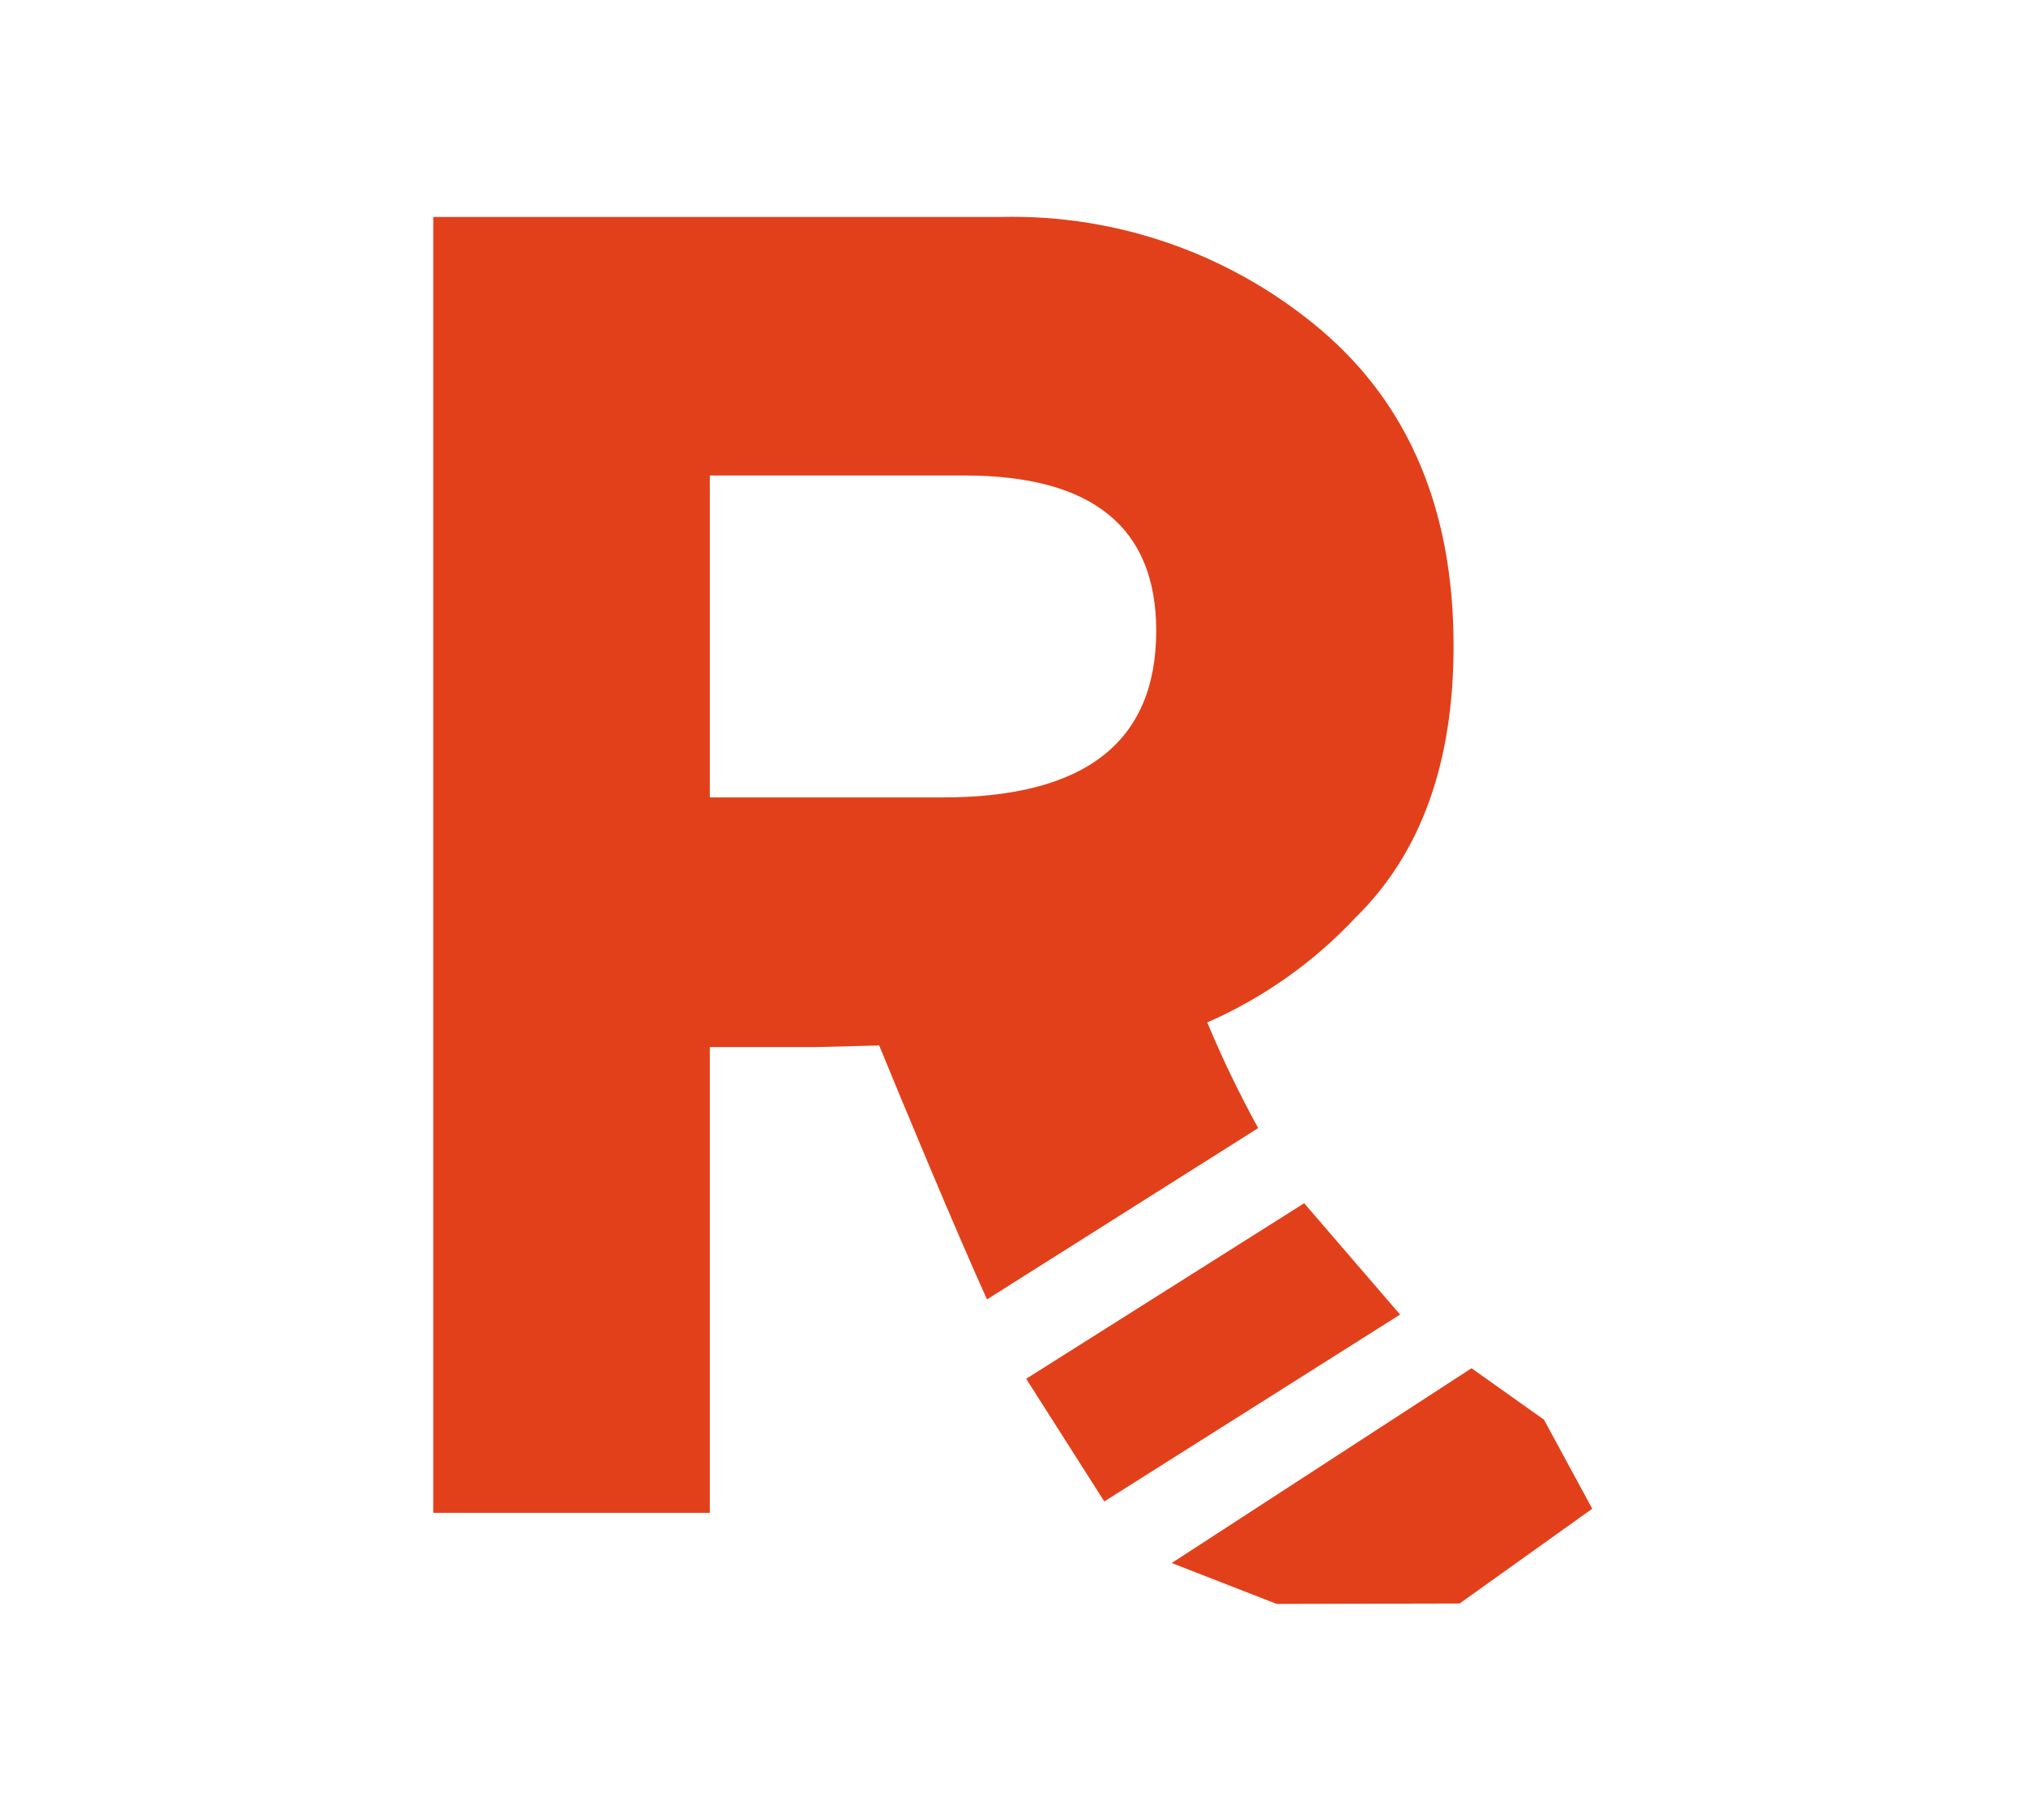 <?xml version="1.0" encoding="UTF-8" standalone="no"?>
<!DOCTYPE svg PUBLIC "-//W3C//DTD SVG 1.1//EN" "http://www.w3.org/Graphics/SVG/1.1/DTD/svg11.dtd">
<svg width="100%" height="100%" viewBox="0 0 187 168" version="1.1" xmlns="http://www.w3.org/2000/svg" xmlns:xlink="http://www.w3.org/1999/xlink" xml:space="preserve" xmlns:serif="http://www.serif.com/" style="fill-rule:evenodd;clip-rule:evenodd;stroke-linejoin:round;stroke-miterlimit:2;">
    <g transform="matrix(4.923,0,0,4.923,39.296,20)">
        <g transform="matrix(1.02,0,0,1.02,-3.2,-6.11)">
            <path d="M18.438,22.745C18.092,22.114 17.779,21.466 17.503,20.802C18.531,20.352 19.458,19.697 20.226,18.877C21.429,17.699 22.03,16.034 22.03,13.882C22.03,11.388 21.216,9.45 19.588,8.068C17.95,6.683 15.863,5.946 13.721,5.995L3.275,5.995L3.275,29.817L8.359,29.817L8.359,21.256L10.292,21.256L11.472,21.226C11.91,22.294 12.886,24.643 13.454,25.894L18.438,22.745ZM8.359,10.748L13.038,10.748C15.389,10.748 16.564,11.7 16.564,13.603C16.564,15.648 15.253,16.669 12.63,16.666L8.359,16.666L8.359,10.748Z" style="fill:rgb(226,64,27);fill-rule:nonzero;"/>
        </g>
        <g transform="matrix(1.02,0,0,1.02,-3.2,-6.11)">
            <path d="M23.692,28.105L22.36,27.159L16.849,30.74L18.779,31.492L22.141,31.484L24.579,29.742L23.692,28.105Z" style="fill:rgb(226,64,27);fill-rule:nonzero;"/>
        </g>
        <g transform="matrix(1.02,0,0,1.02,-3.2,-6.11)">
            <path d="M19.284,24.126L14.174,27.353L15.61,29.608L21.047,26.173L19.284,24.126Z" style="fill:rgb(226,64,27);fill-rule:nonzero;"/>
        </g>
    </g>
</svg>
